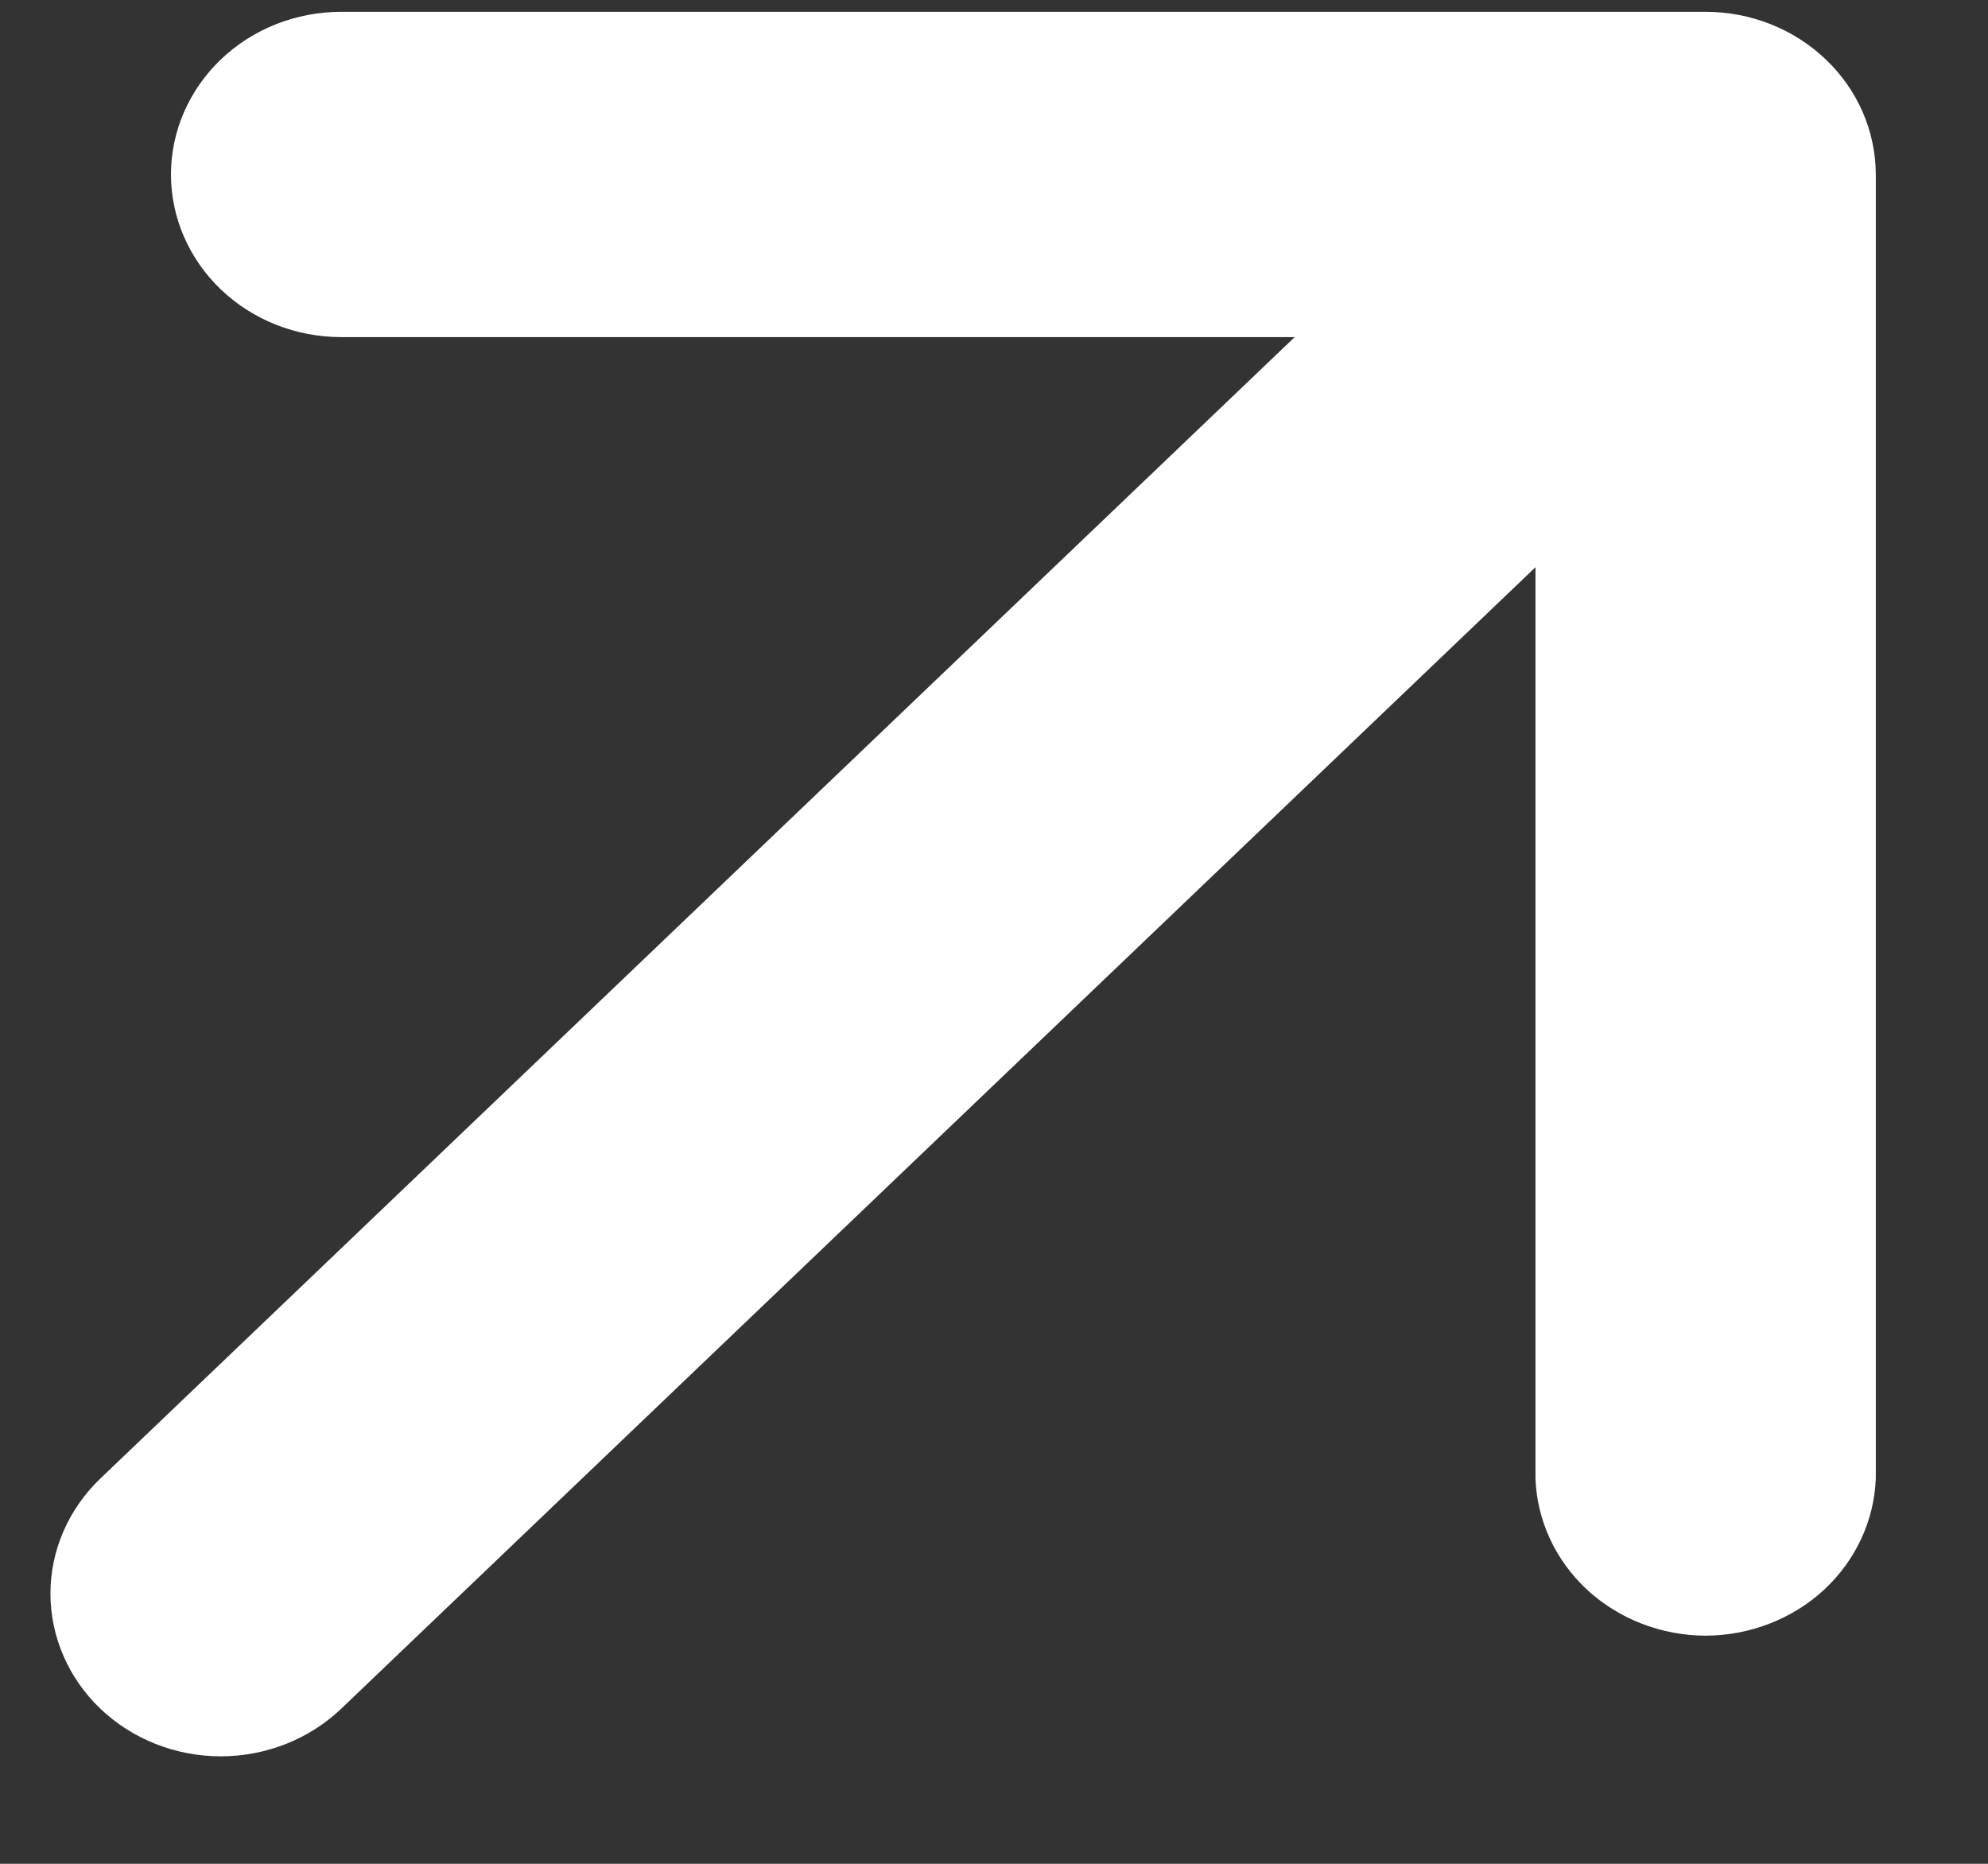 <svg width="16" height="15" viewBox="0 0 16 15" fill="none" xmlns="http://www.w3.org/2000/svg">
<rect x="0" y="0" width="16" height="15" fill="#333333" stroke="none"/>
<path d="M1.376 1.404C1.376 1.057 1.521 0.724 1.777 0.479C2.034 0.233 2.382 0.095 2.746 0.095L13.727 0.095C14.09 0.095 14.438 0.233 14.695 0.479C14.952 0.724 15.096 1.057 15.097 1.404V11.899C15.084 12.239 14.934 12.56 14.679 12.796C14.423 13.031 14.082 13.163 13.727 13.164C13.372 13.163 13.031 13.031 12.775 12.796C12.52 12.56 12.37 12.239 12.358 11.899L12.358 4.565L2.746 13.752C2.489 13.997 2.14 14.135 1.777 14.135C1.413 14.135 1.065 13.997 0.808 13.752C0.551 13.506 0.406 13.173 0.406 12.825C0.406 12.478 0.551 12.145 0.808 11.899L10.42 2.713L2.746 2.713C2.382 2.713 2.034 2.575 1.777 2.329C1.521 2.084 1.376 1.751 1.376 1.404Z" fill="white"/>
</svg>
